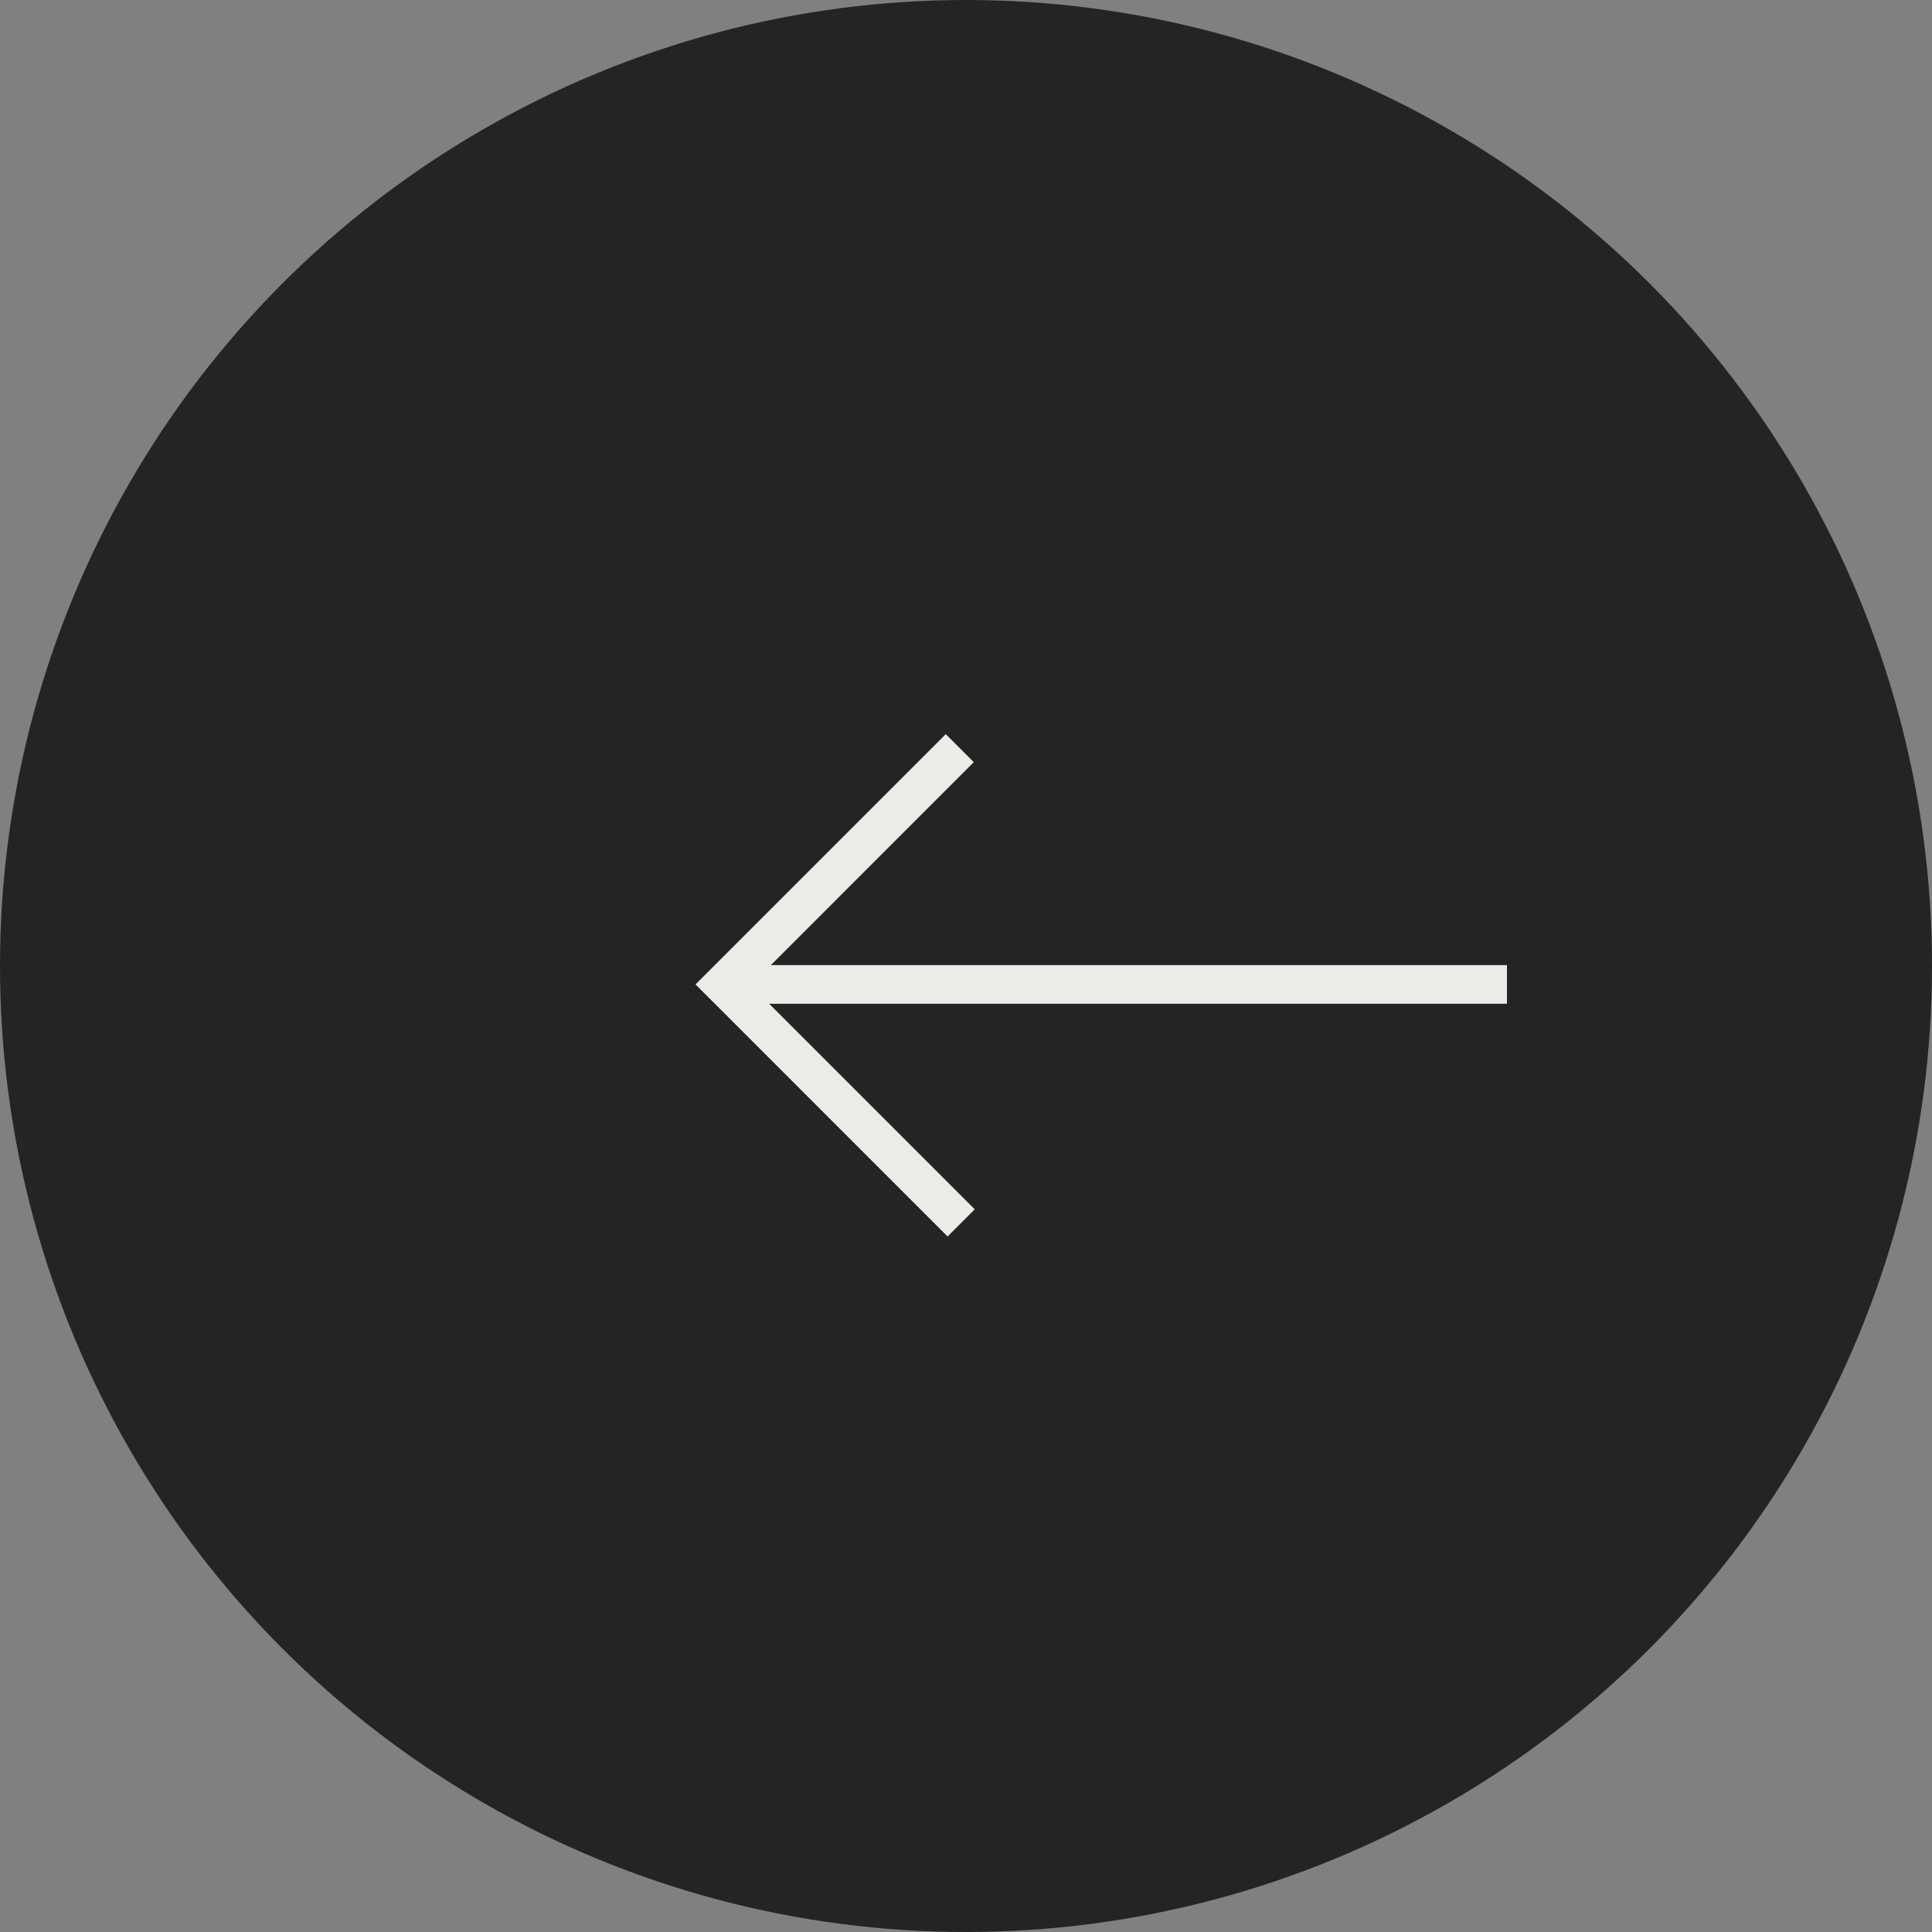 <svg width="50" height="50" viewBox="0 0 50 50" fill="none" xmlns="http://www.w3.org/2000/svg">
<rect x="0" y="0" width="50" height="50" fill="#808080" stroke="none"/>
<circle r="25" transform="matrix(1 0 0 -1 25 25)" fill="#242424"/>
<path d="M25 49C38.255 49 49 38.255 49 25C49 11.745 38.255 1 25 1" stroke="#242424"/>
<path fill-rule="evenodd" clip-rule="evenodd" d="M18 25.477L18.725 26.201L24.523 32L25.226 31.297L19.906 25.977L39 25.977L39 24.977L19.95 24.977L25.201 19.725L24.477 19L18.703 24.774L18 25.477Z" fill="#ECEBE8"/>
</svg>
